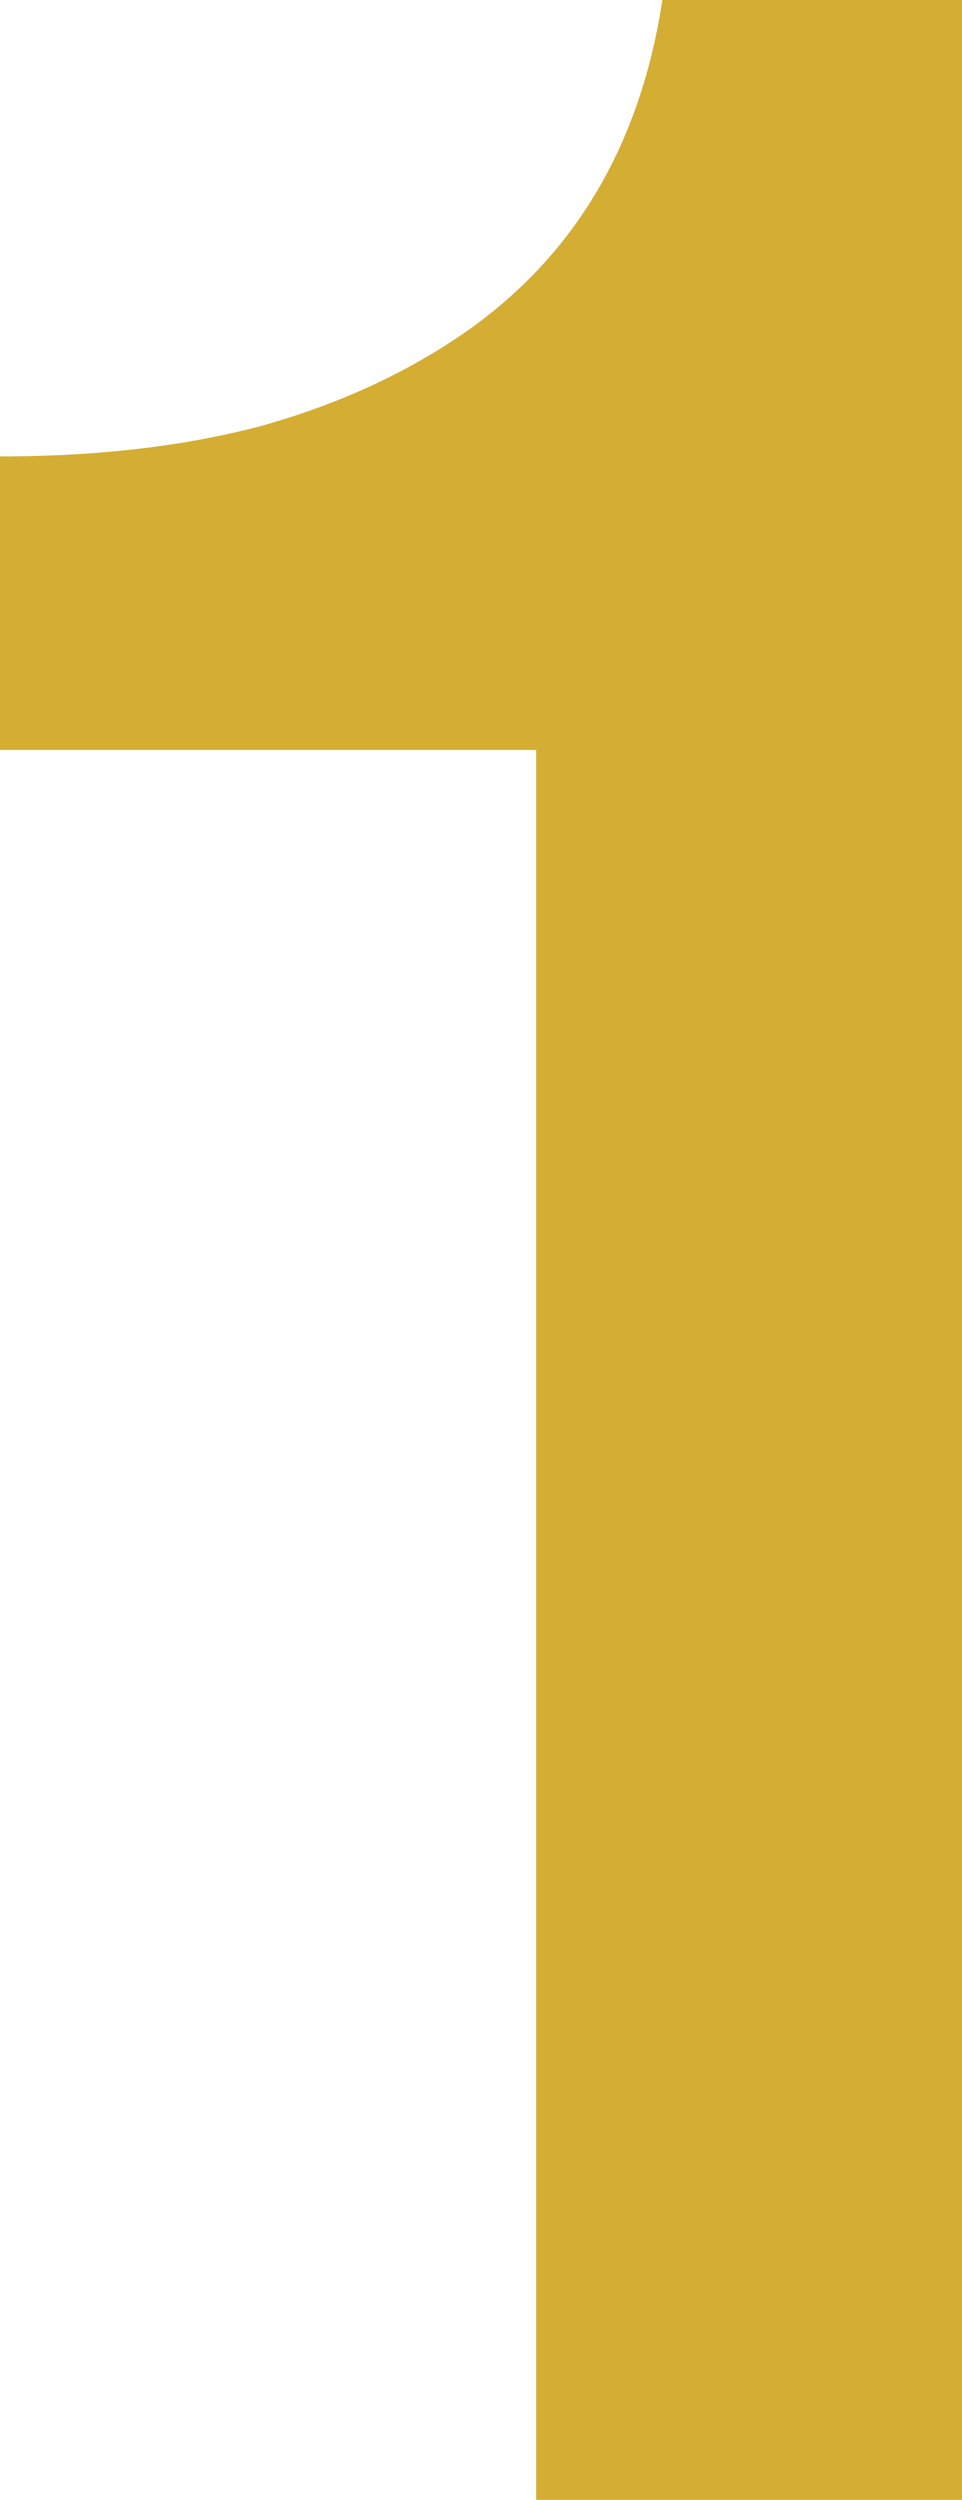 <svg xmlns="http://www.w3.org/2000/svg" width="300" height="779" viewBox="0 0 300 779" fill="none"><path d="M167.213 779V233.7H0V142.23C30.492 142.23 57.705 139.047 81.639 132.681C105.574 125.98 126.721 116.264 145.082 103.532C179.18 79.743 199.672 45.232 206.557 0H300V779H167.213Z" fill="#D3AE32"></path></svg>